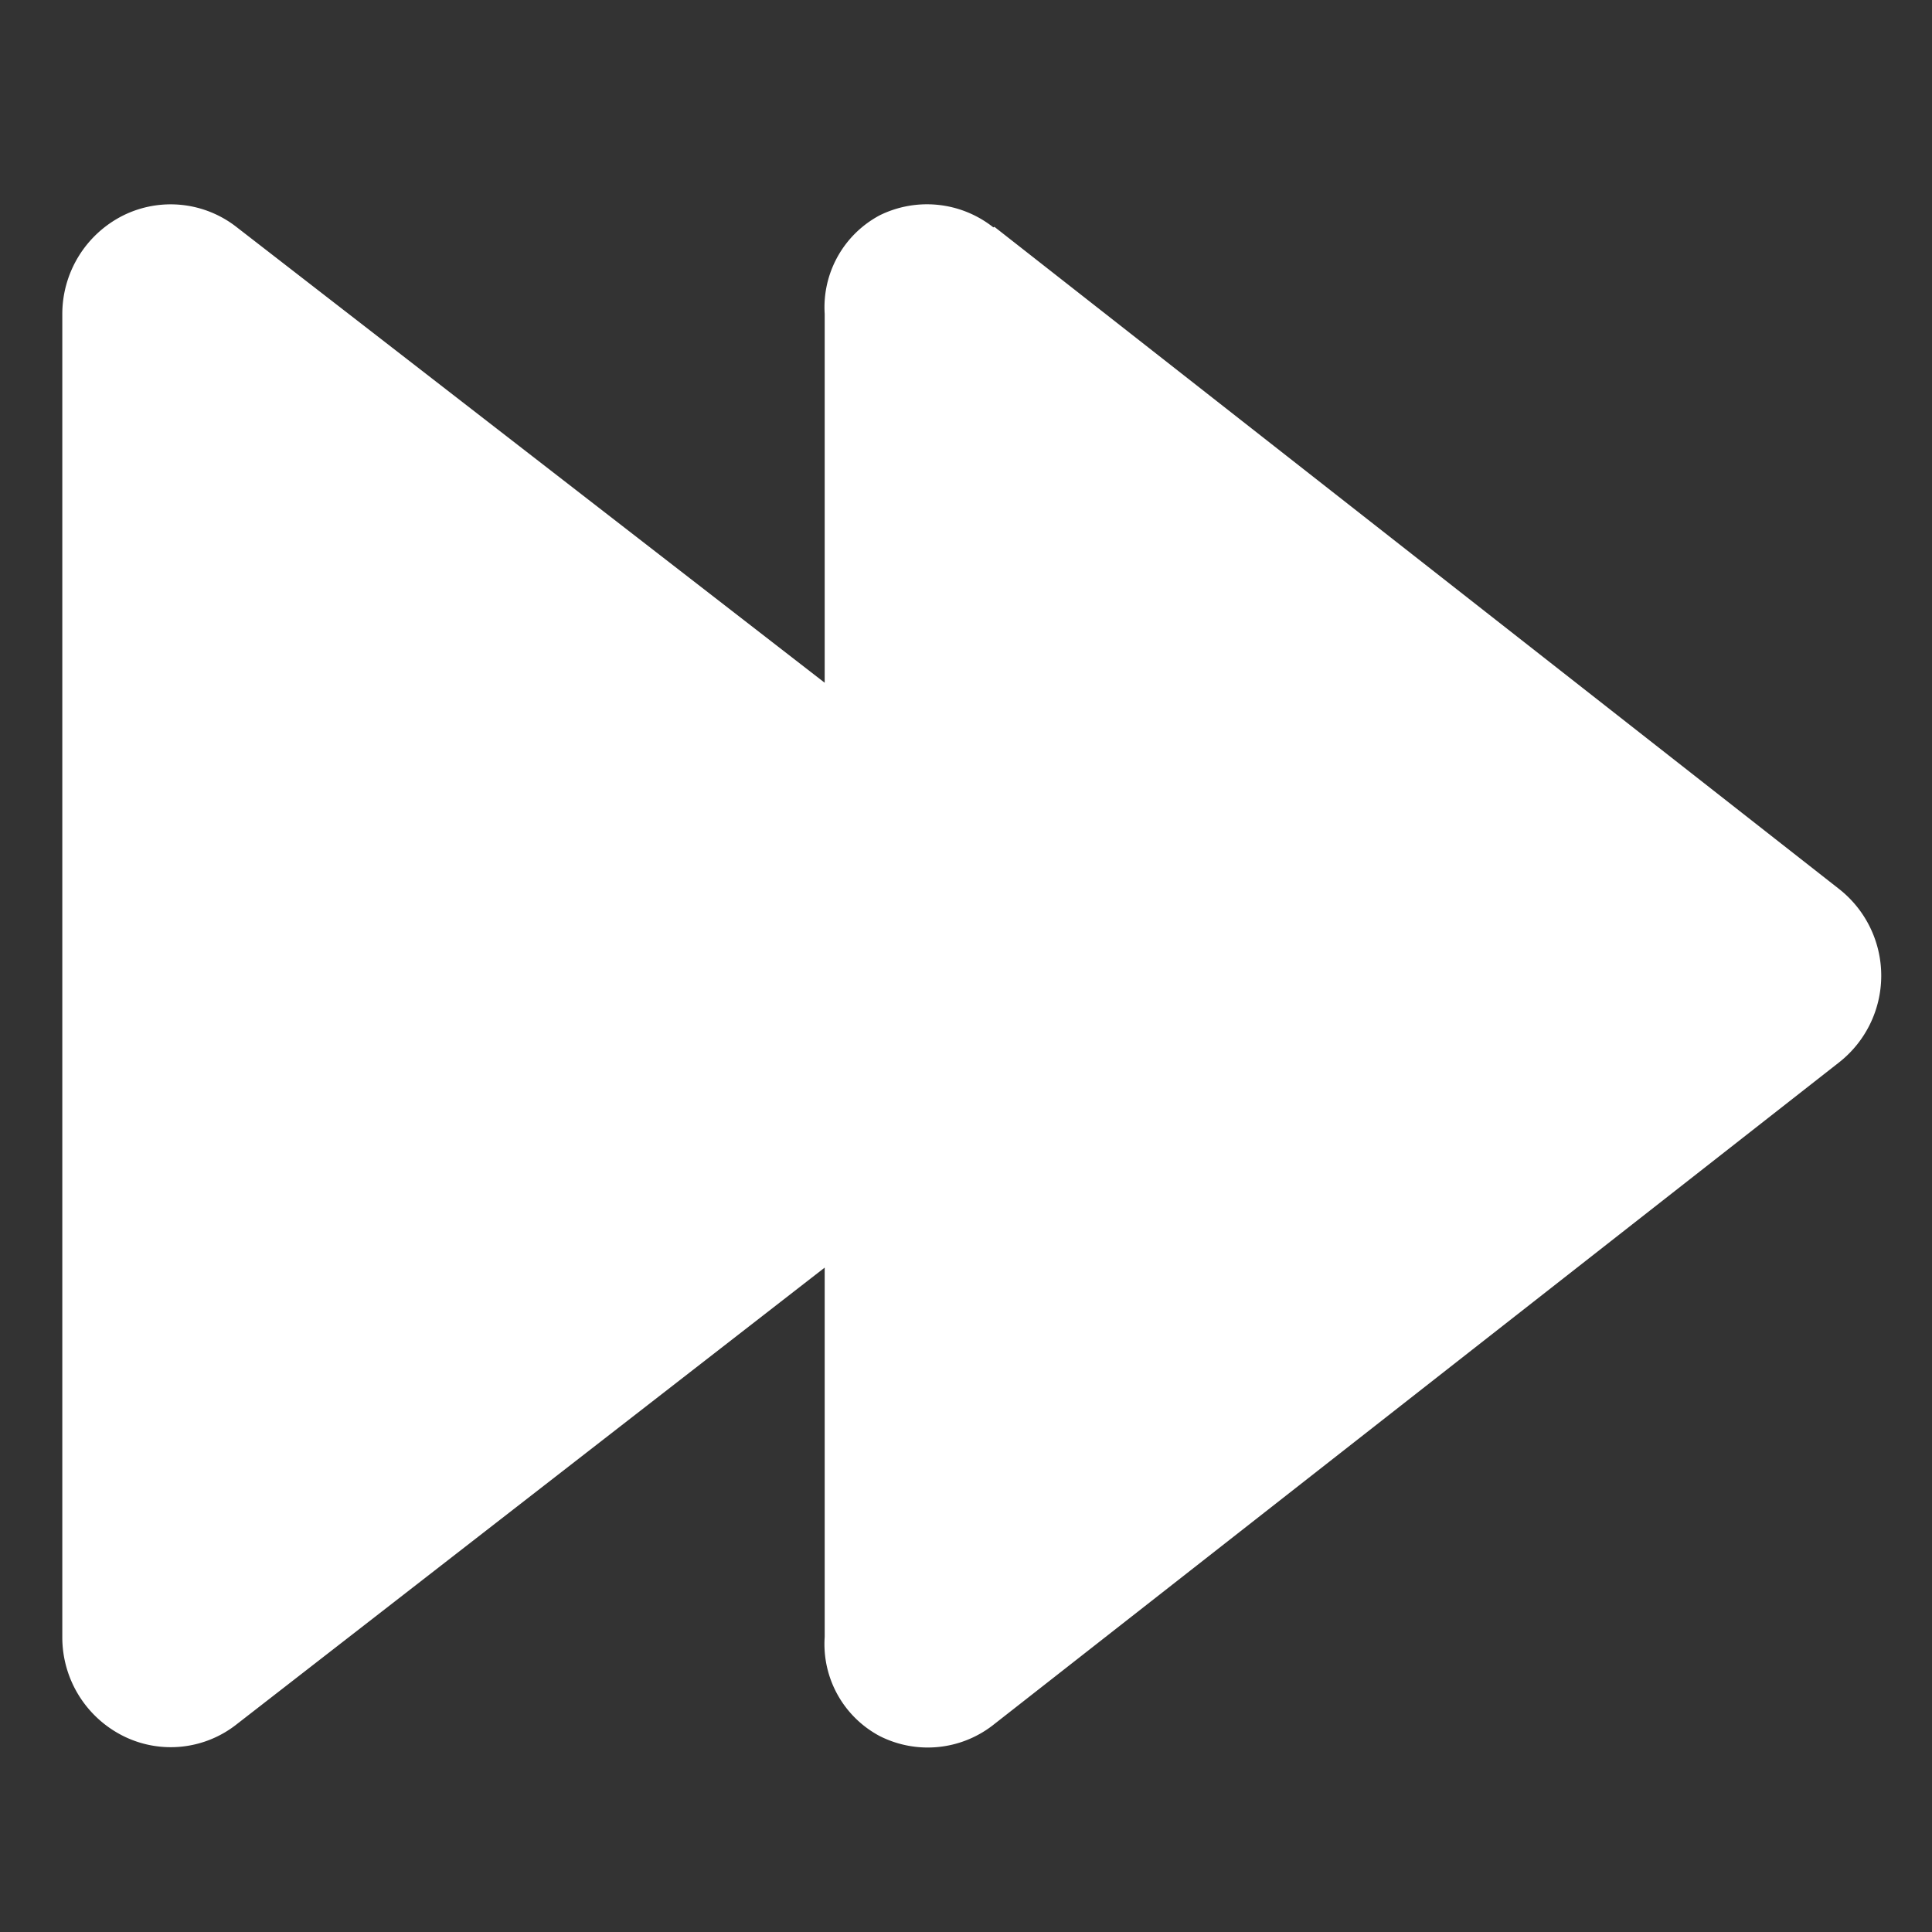 <?xml version="1.0" encoding="UTF-8" standalone="no"?>
<!-- Uploaded to: SVG Repo, www.svgrepo.com, Generator: SVG Repo Mixer Tools -->

<svg
   fill="#000000"
   width="800px"
   height="800px"
   viewBox="0 0 36 36"
   version="1.1"
   preserveAspectRatio="xMidYMid meet"
   id="svg1"
   sodipodi:docname="rewind2.svg"
   inkscape:version="1.3.2 (091e20e, 2023-11-25, custom)"
   xmlns:inkscape="http://www.inkscape.org/namespaces/inkscape"
   xmlns:sodipodi="http://sodipodi.sourceforge.net/DTD/sodipodi-0.dtd"
   xmlns="http://www.w3.org/2000/svg"
   xmlns:svg="http://www.w3.org/2000/svg"
   xmlns:rdf="http://www.w3.org/1999/02/22-rdf-syntax-ns#"
   xmlns:cc="http://creativecommons.org/ns#"
   xmlns:dc="http://purl.org/dc/elements/1.1/">
  <rect x="0" y="0" width="36" height="36" fill="#333333" stroke="none"/>
  <defs
     id="defs1" />
  <sodipodi:namedview
     id="namedview1"
     pagecolor="#ffffff"
     bordercolor="#000000"
     borderopacity="0.25"
     inkscape:showpageshadow="2"
     inkscape:pageopacity="0.0"
     inkscape:pagecheckerboard="true"
     inkscape:deskcolor="#d1d1d1"
     inkscape:zoom="0.6956163"
     inkscape:cx="362.98747"
     inkscape:cy="299.73421"
     inkscape:window-width="1920"
     inkscape:window-height="1001"
     inkscape:window-x="-9"
     inkscape:window-y="-9"
     inkscape:window-maximized="1"
     inkscape:current-layer="svg1" />
  <title
     id="title1">rewind-solid</title>
  <path
     class="clr-i-solid clr-i-solid-path-1"
     d="M 18.53,4.227 34.266,16.563 a 2.054,2.054 0 0 1 0,3.235 L 18.53,32.124 a 1.982,1.982 0 0 1 -2.136,0.226 1.941,1.941 0 0 1 -1.027,-1.849 V 23.62 L 4.417,32.124 A 1.982,1.982 0 0 1 2.301,32.35 2.054,2.054 0 0 1 1.161,30.502 V 5.85 A 2.054,2.054 0 0 1 2.301,4.012 1.993,1.993 0 0 1 4.417,4.238 L 15.367,12.722 V 5.85 a 1.941,1.941 0 0 1 1.027,-1.839 1.993,1.993 0 0 1 2.116,0.226 z"
     id="path1"
     style="stroke-width:1.027;fill:#ffffff;fill-opacity:1" />
</svg>
